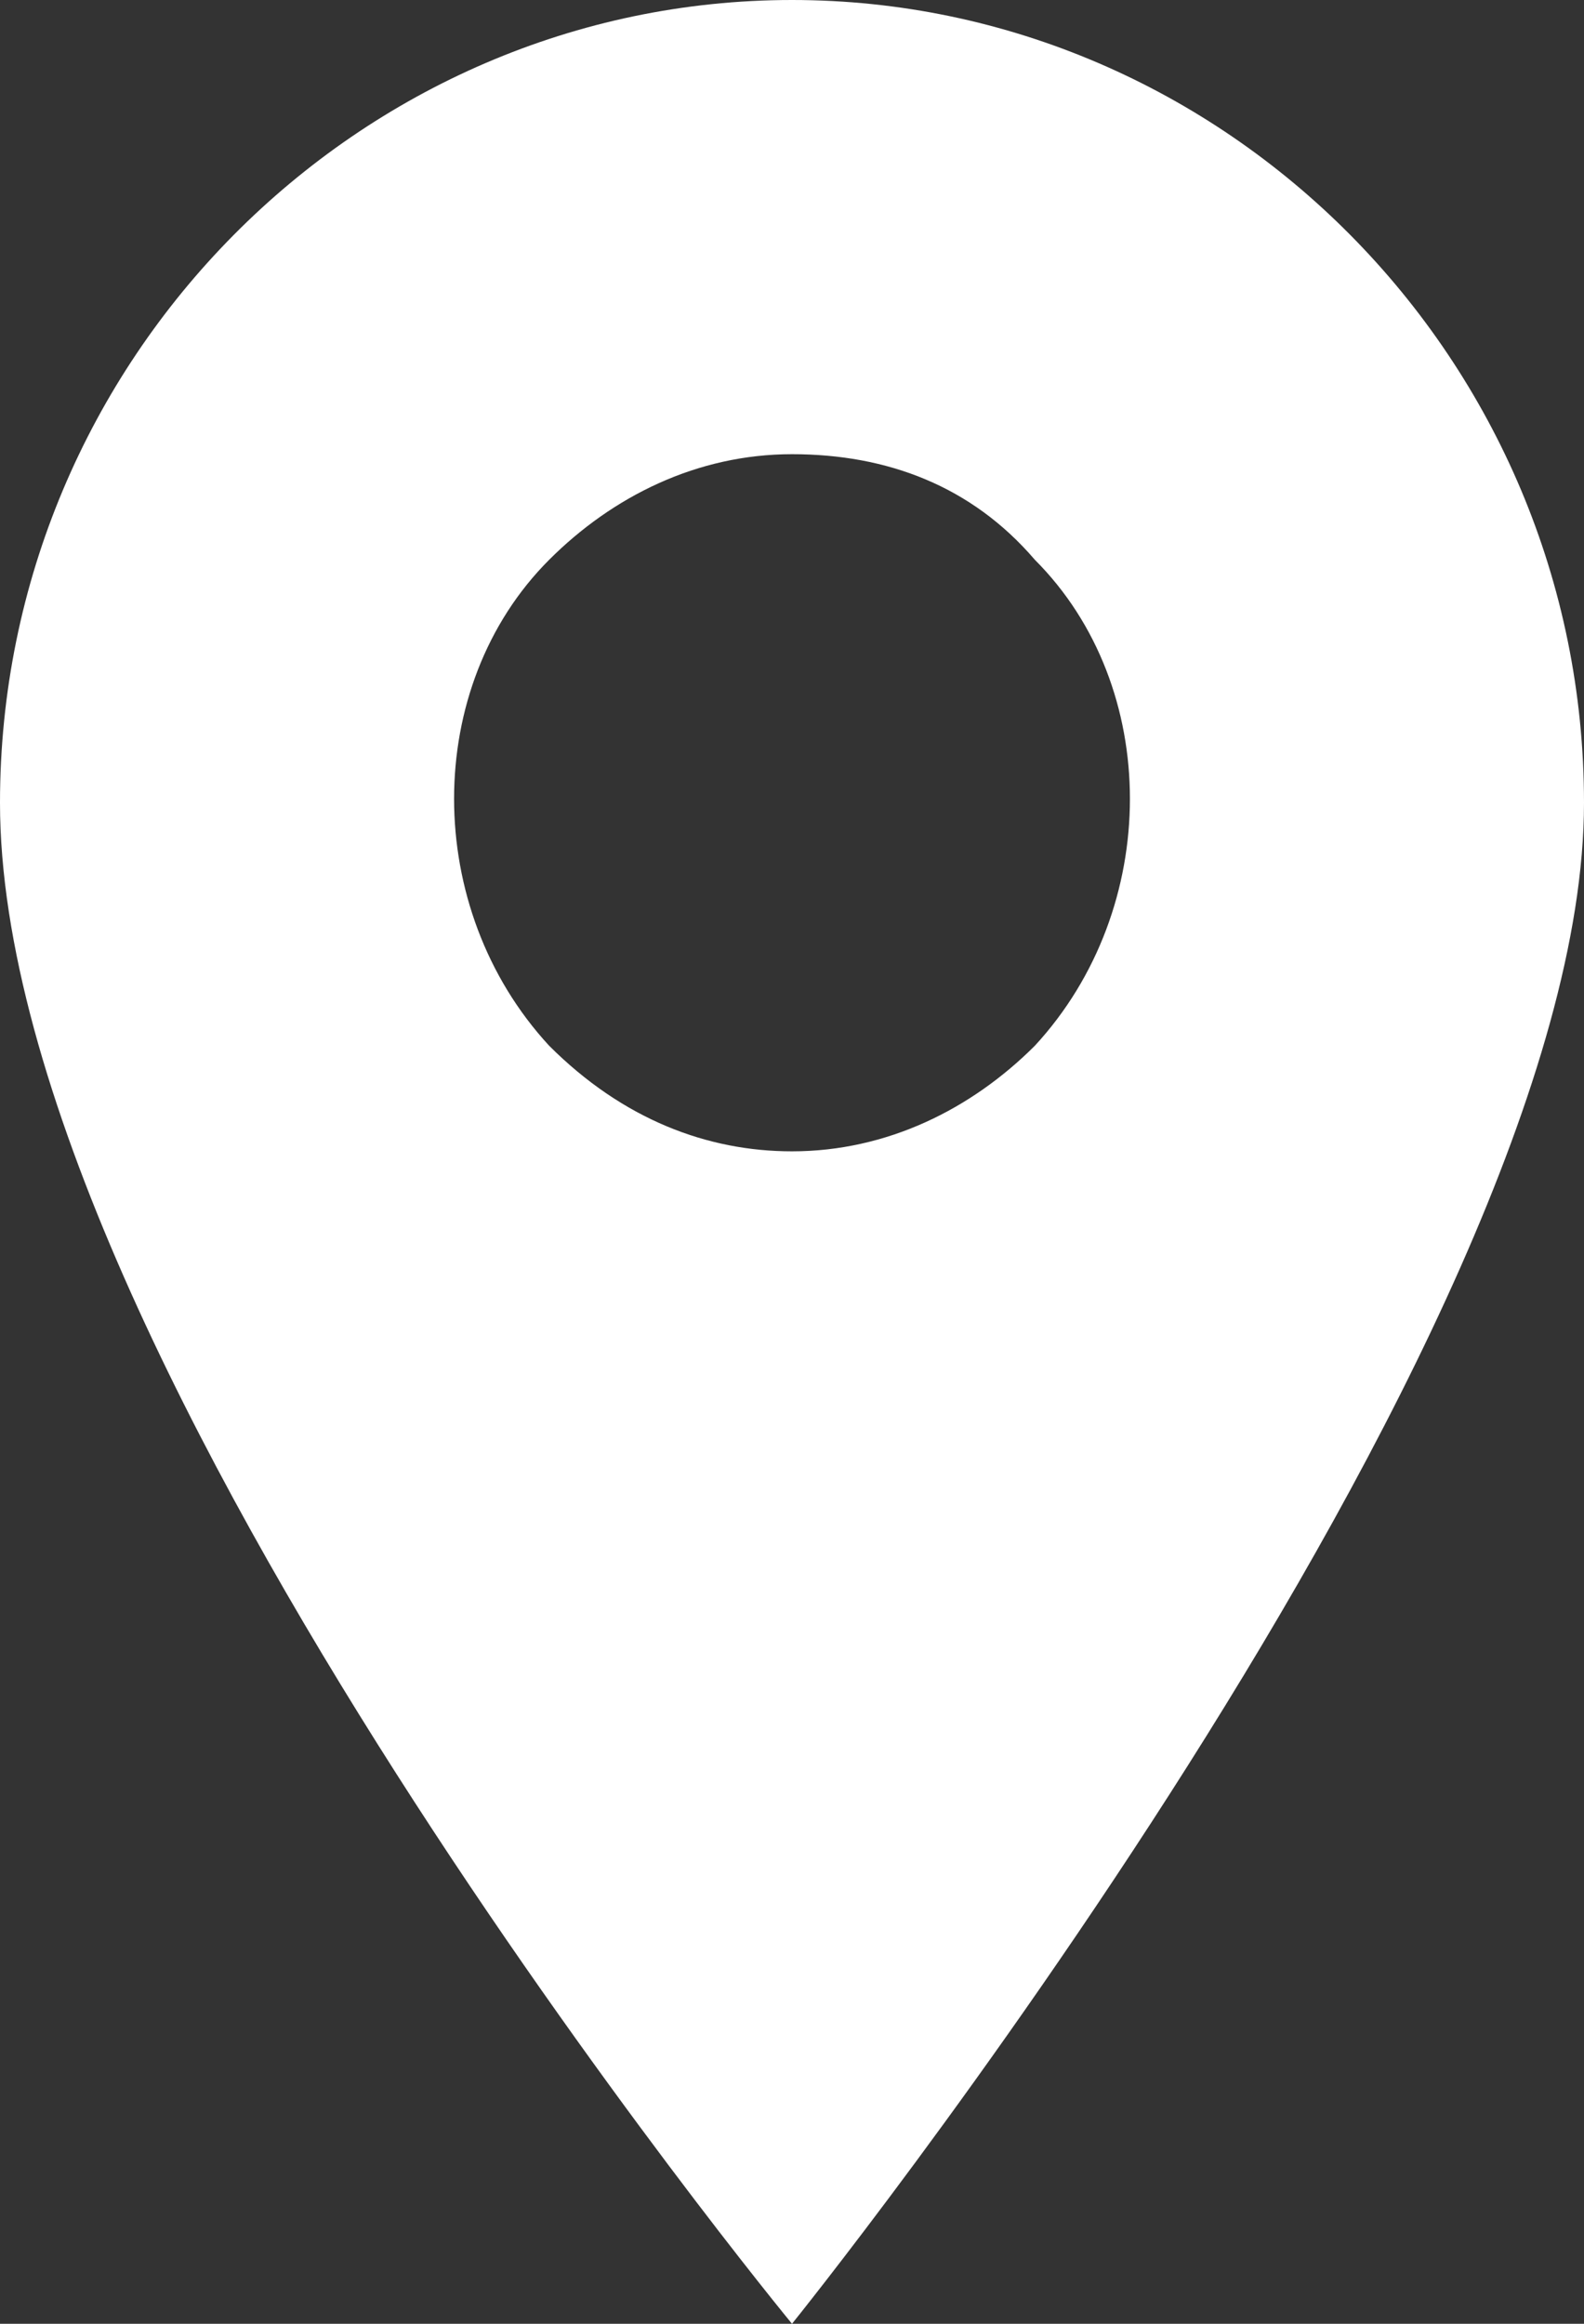 <?xml version="1.0" encoding="utf-8"?>
<!-- Generator: Adobe Illustrator 22.1.0, SVG Export Plug-In . SVG Version: 6.00 Build 0)  -->
<svg version="1.1" id="Shape_3_1_" xmlns="http://www.w3.org/2000/svg" xmlns:xlink="http://www.w3.org/1999/xlink" x="0px" y="0px"
	 viewBox="0 0 15 22" enable-background="new 0 0 15 22" xml:space="preserve">
<rect x="0" y="0" width="15" height="22" fill="#333333" stroke="none"/>
<g id="Shape_3">
	<g>
		<path fill-rule="evenodd" clip-rule="evenodd" fill="#FFFFFF" d="M7.5,0C3.4,0,0,3.4,0,7.6C0,12.9,7.5,22,7.5,22S15,12.7,15,7.6
			C15,3.4,11.6,0,7.5,0z M9.8,9.9c-0.6,0.6-1.4,1-2.3,1c-0.8,0-1.6-0.3-2.3-1C4,8.6,4,6.5,5.2,5.3c0.6-0.6,1.4-1,2.3-1
			c0.9,0,1.7,0.3,2.3,1C11,6.5,11,8.6,9.8,9.9z"/>
	</g>
</g>
</svg>
